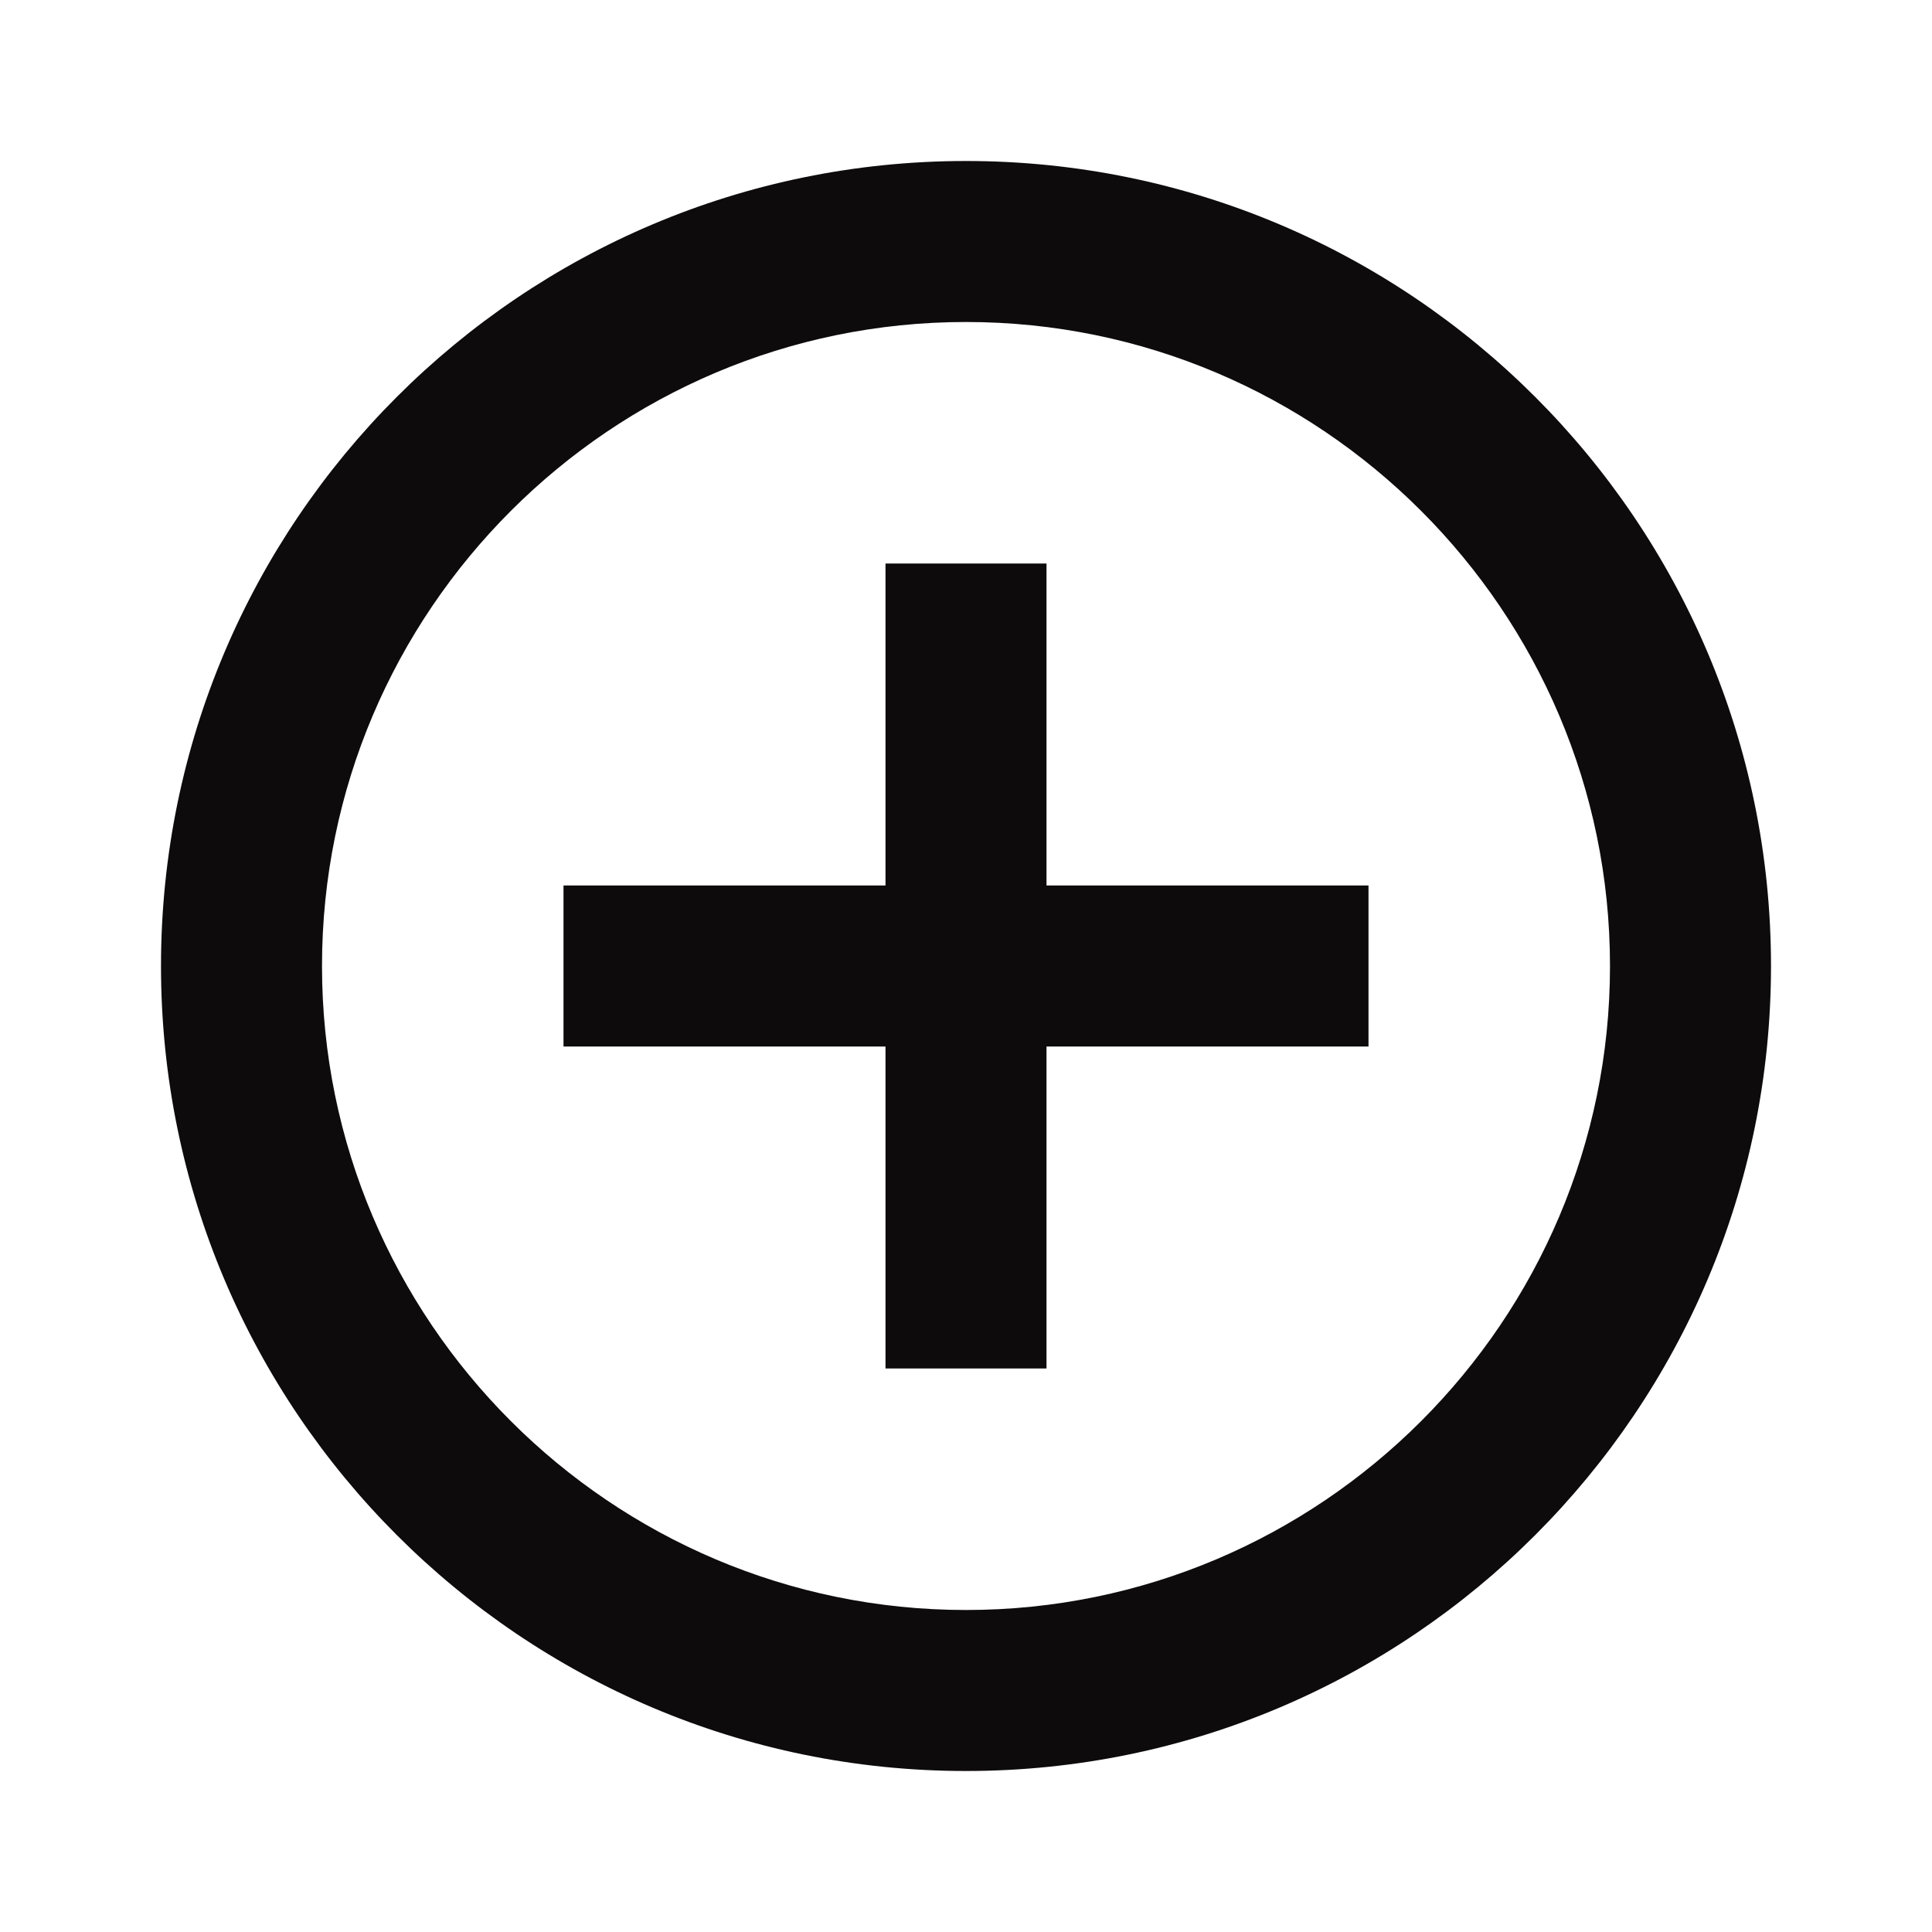 <svg width="24" height="24" viewBox="0 0 24 24" fill="none" xmlns="http://www.w3.org/2000/svg">
<g clip-path="url(#clip0_124_21521)">
<path d="M13 7H11V11H7V13H11V17H13V13H17V11H13V7ZM12 2C6.48 2 2 6.48 2 12C2 17.52 6.48 22 12 22C17.52 22 22 17.52 22 12C22 6.48 17.52 2 12 2ZM12 20C7.59 20 4 16.41 4 12C4 7.59 7.59 4 12 4C16.41 4 20 7.59 20 12C20 16.41 16.41 20 12 20Z" fill="#0D0B0C"/>
</g>
<defs>
<clipPath id="clip0_124_21521">
<rect width="24" height="24" fill="white"/>
</clipPath>
</defs>
</svg>
